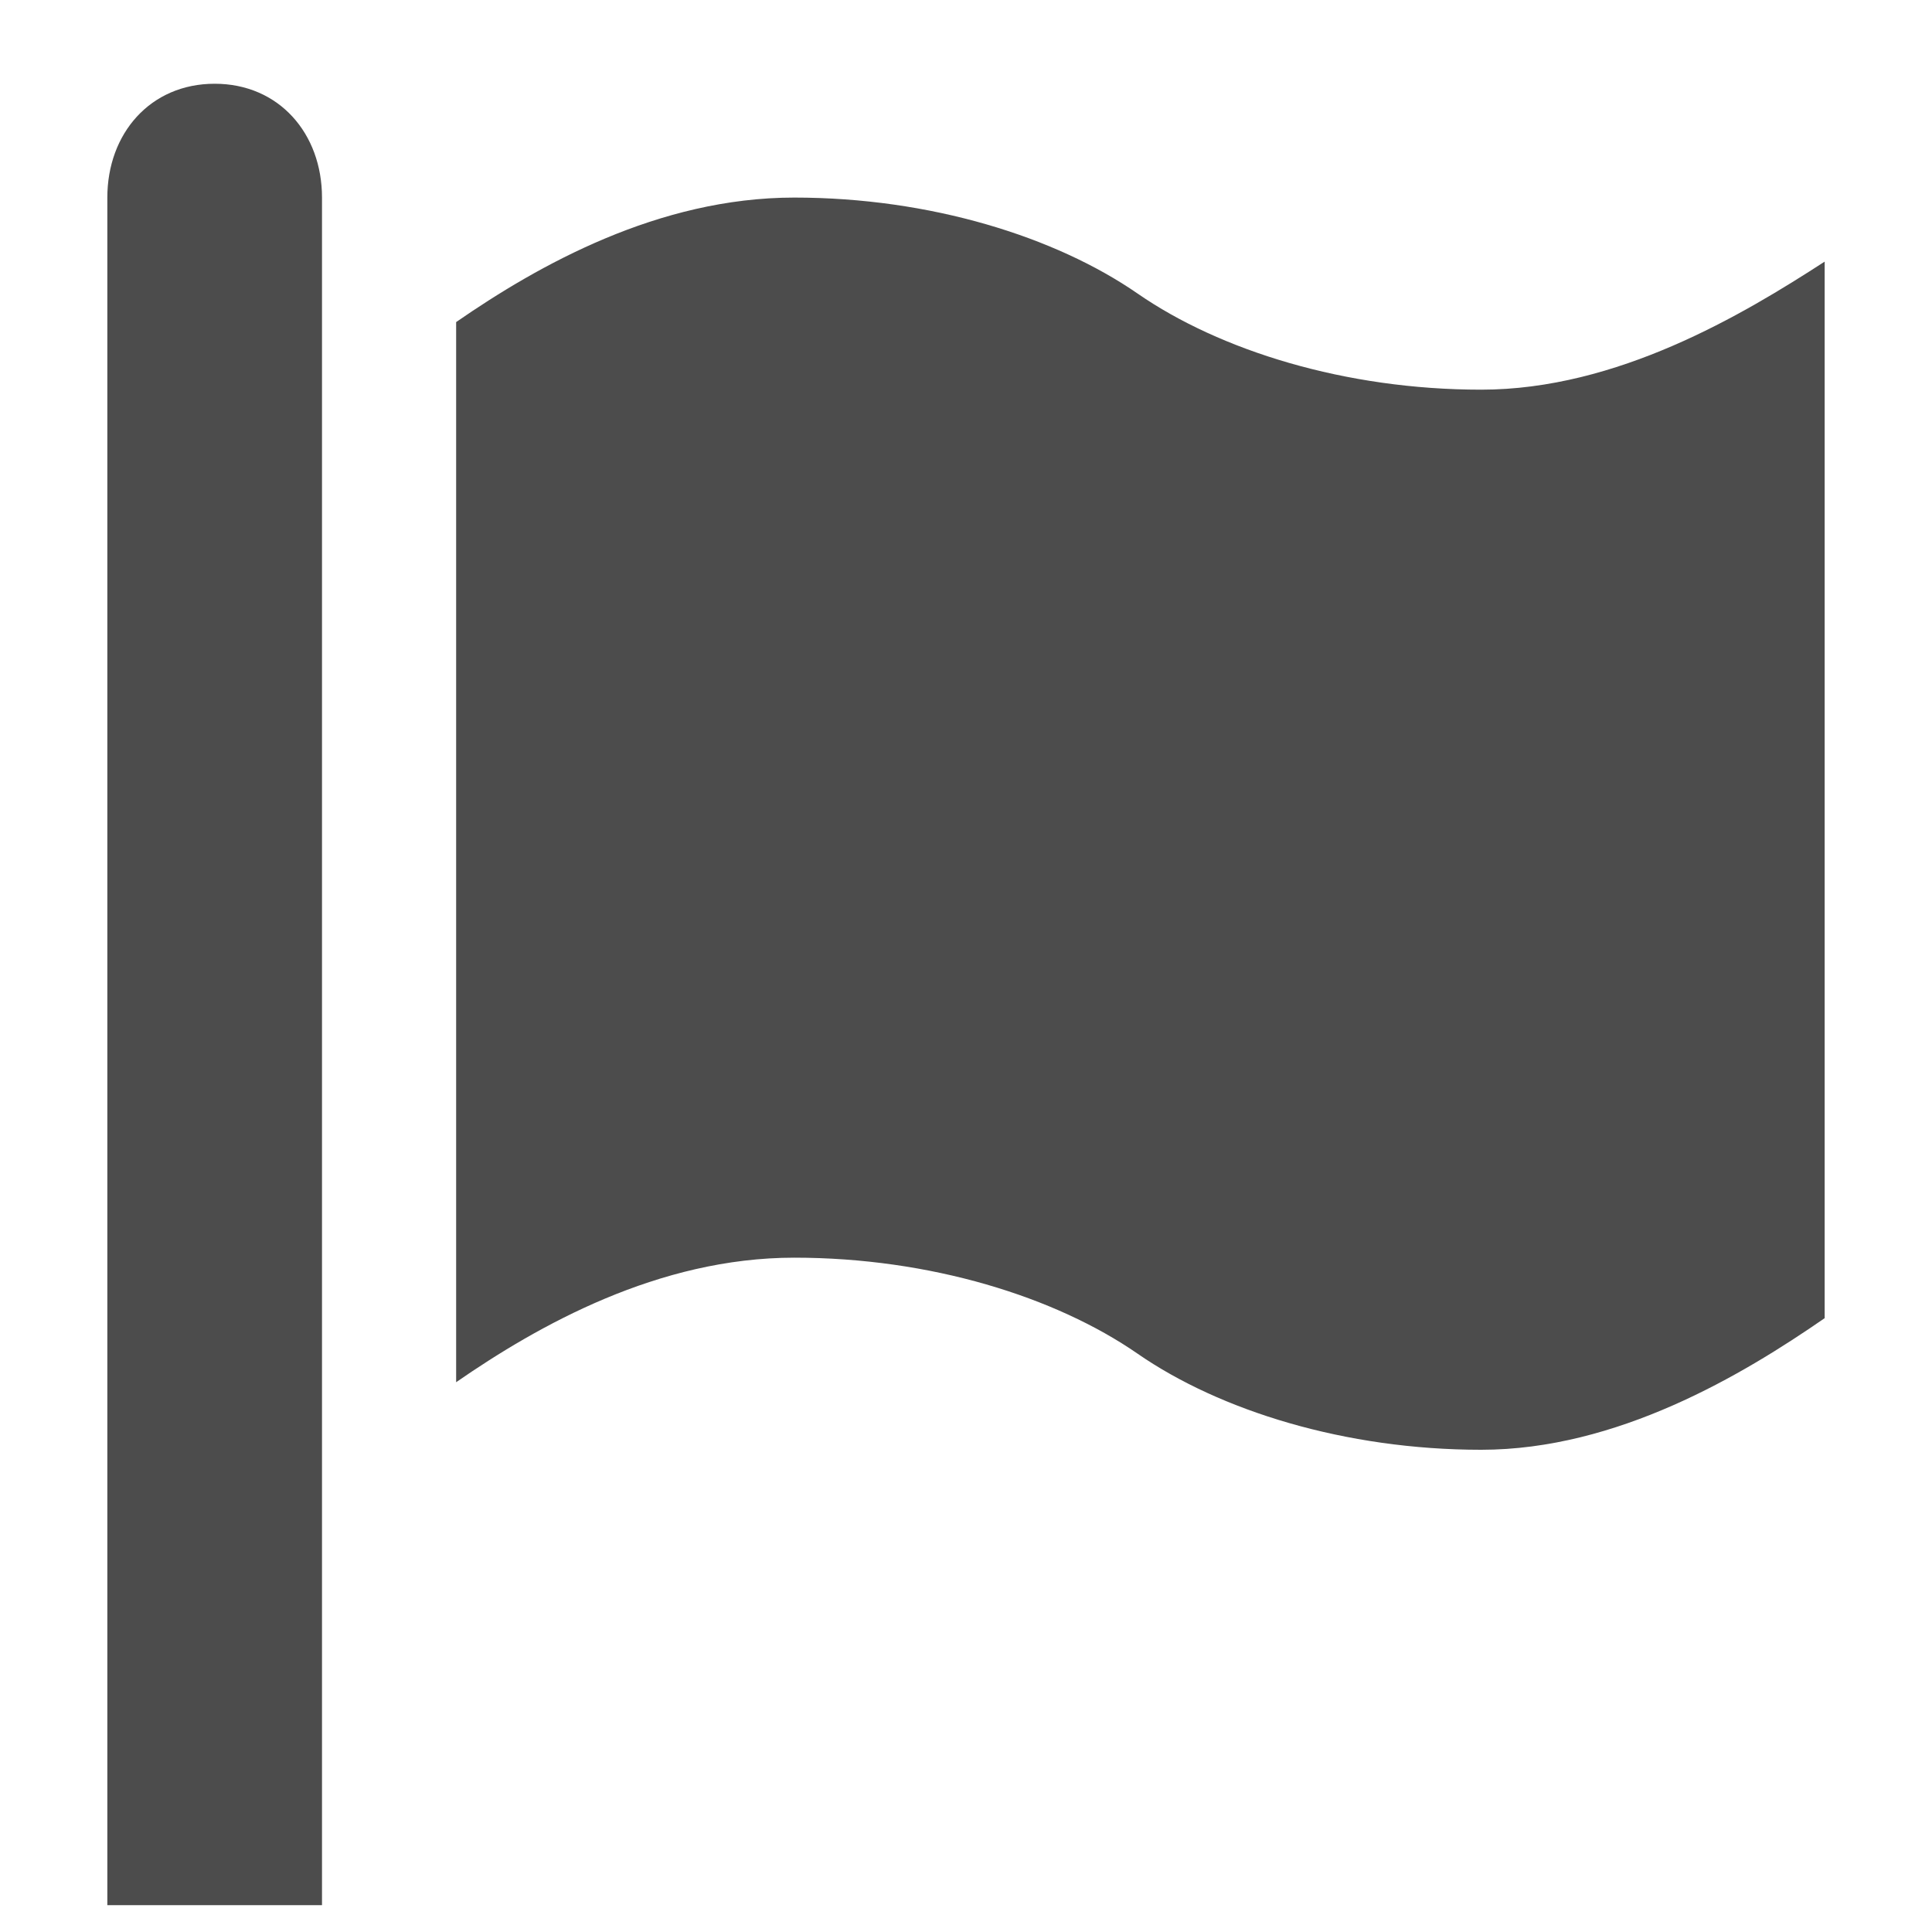 <?xml version="1.0" encoding="utf-8"?>
<!-- Generator: Adobe Illustrator 16.0.2, SVG Export Plug-In . SVG Version: 6.00 Build 0)  -->
<!DOCTYPE svg PUBLIC "-//W3C//DTD SVG 1.1//EN" "http://www.w3.org/Graphics/SVG/1.1/DTD/svg11.dtd">
<svg version="1.1" id="图层_1" xmlns="http://www.w3.org/2000/svg" xmlns:xlink="http://www.w3.org/1999/xlink" x="0px" y="0px"
	 width="72px" height="72px" viewBox="0 0 72 72" enable-background="new 0 0 72 72" xml:space="preserve">
<path opacity="0.7" fill-rule="evenodd" clip-rule="evenodd" d="M55.199,14.522c5.067,0,9.734-2.784,12.801-4.772v39.374
	c-3.067,2.121-7.734,4.905-12.801,4.905c-5.066,0-9.733-1.457-12.8-3.578c-3.066-2.122-7.733-3.581-12.799-3.581
	c-5.068,0-9.534,2.52-12.601,4.641V12.003c3.066-2.12,7.533-4.64,12.601-4.64c5.066,0,9.732,1.459,12.799,3.58
	C45.466,13.063,50.133,14.522,55.199,14.522L55.199,14.522L55.199,14.522z M8,3.121c2.4,0,4,1.856,4,4.242V71H4V7.363
	C4,4.978,5.6,3.121,8,3.121L8,3.121L8,3.121z M8,3.121"/>
</svg>
